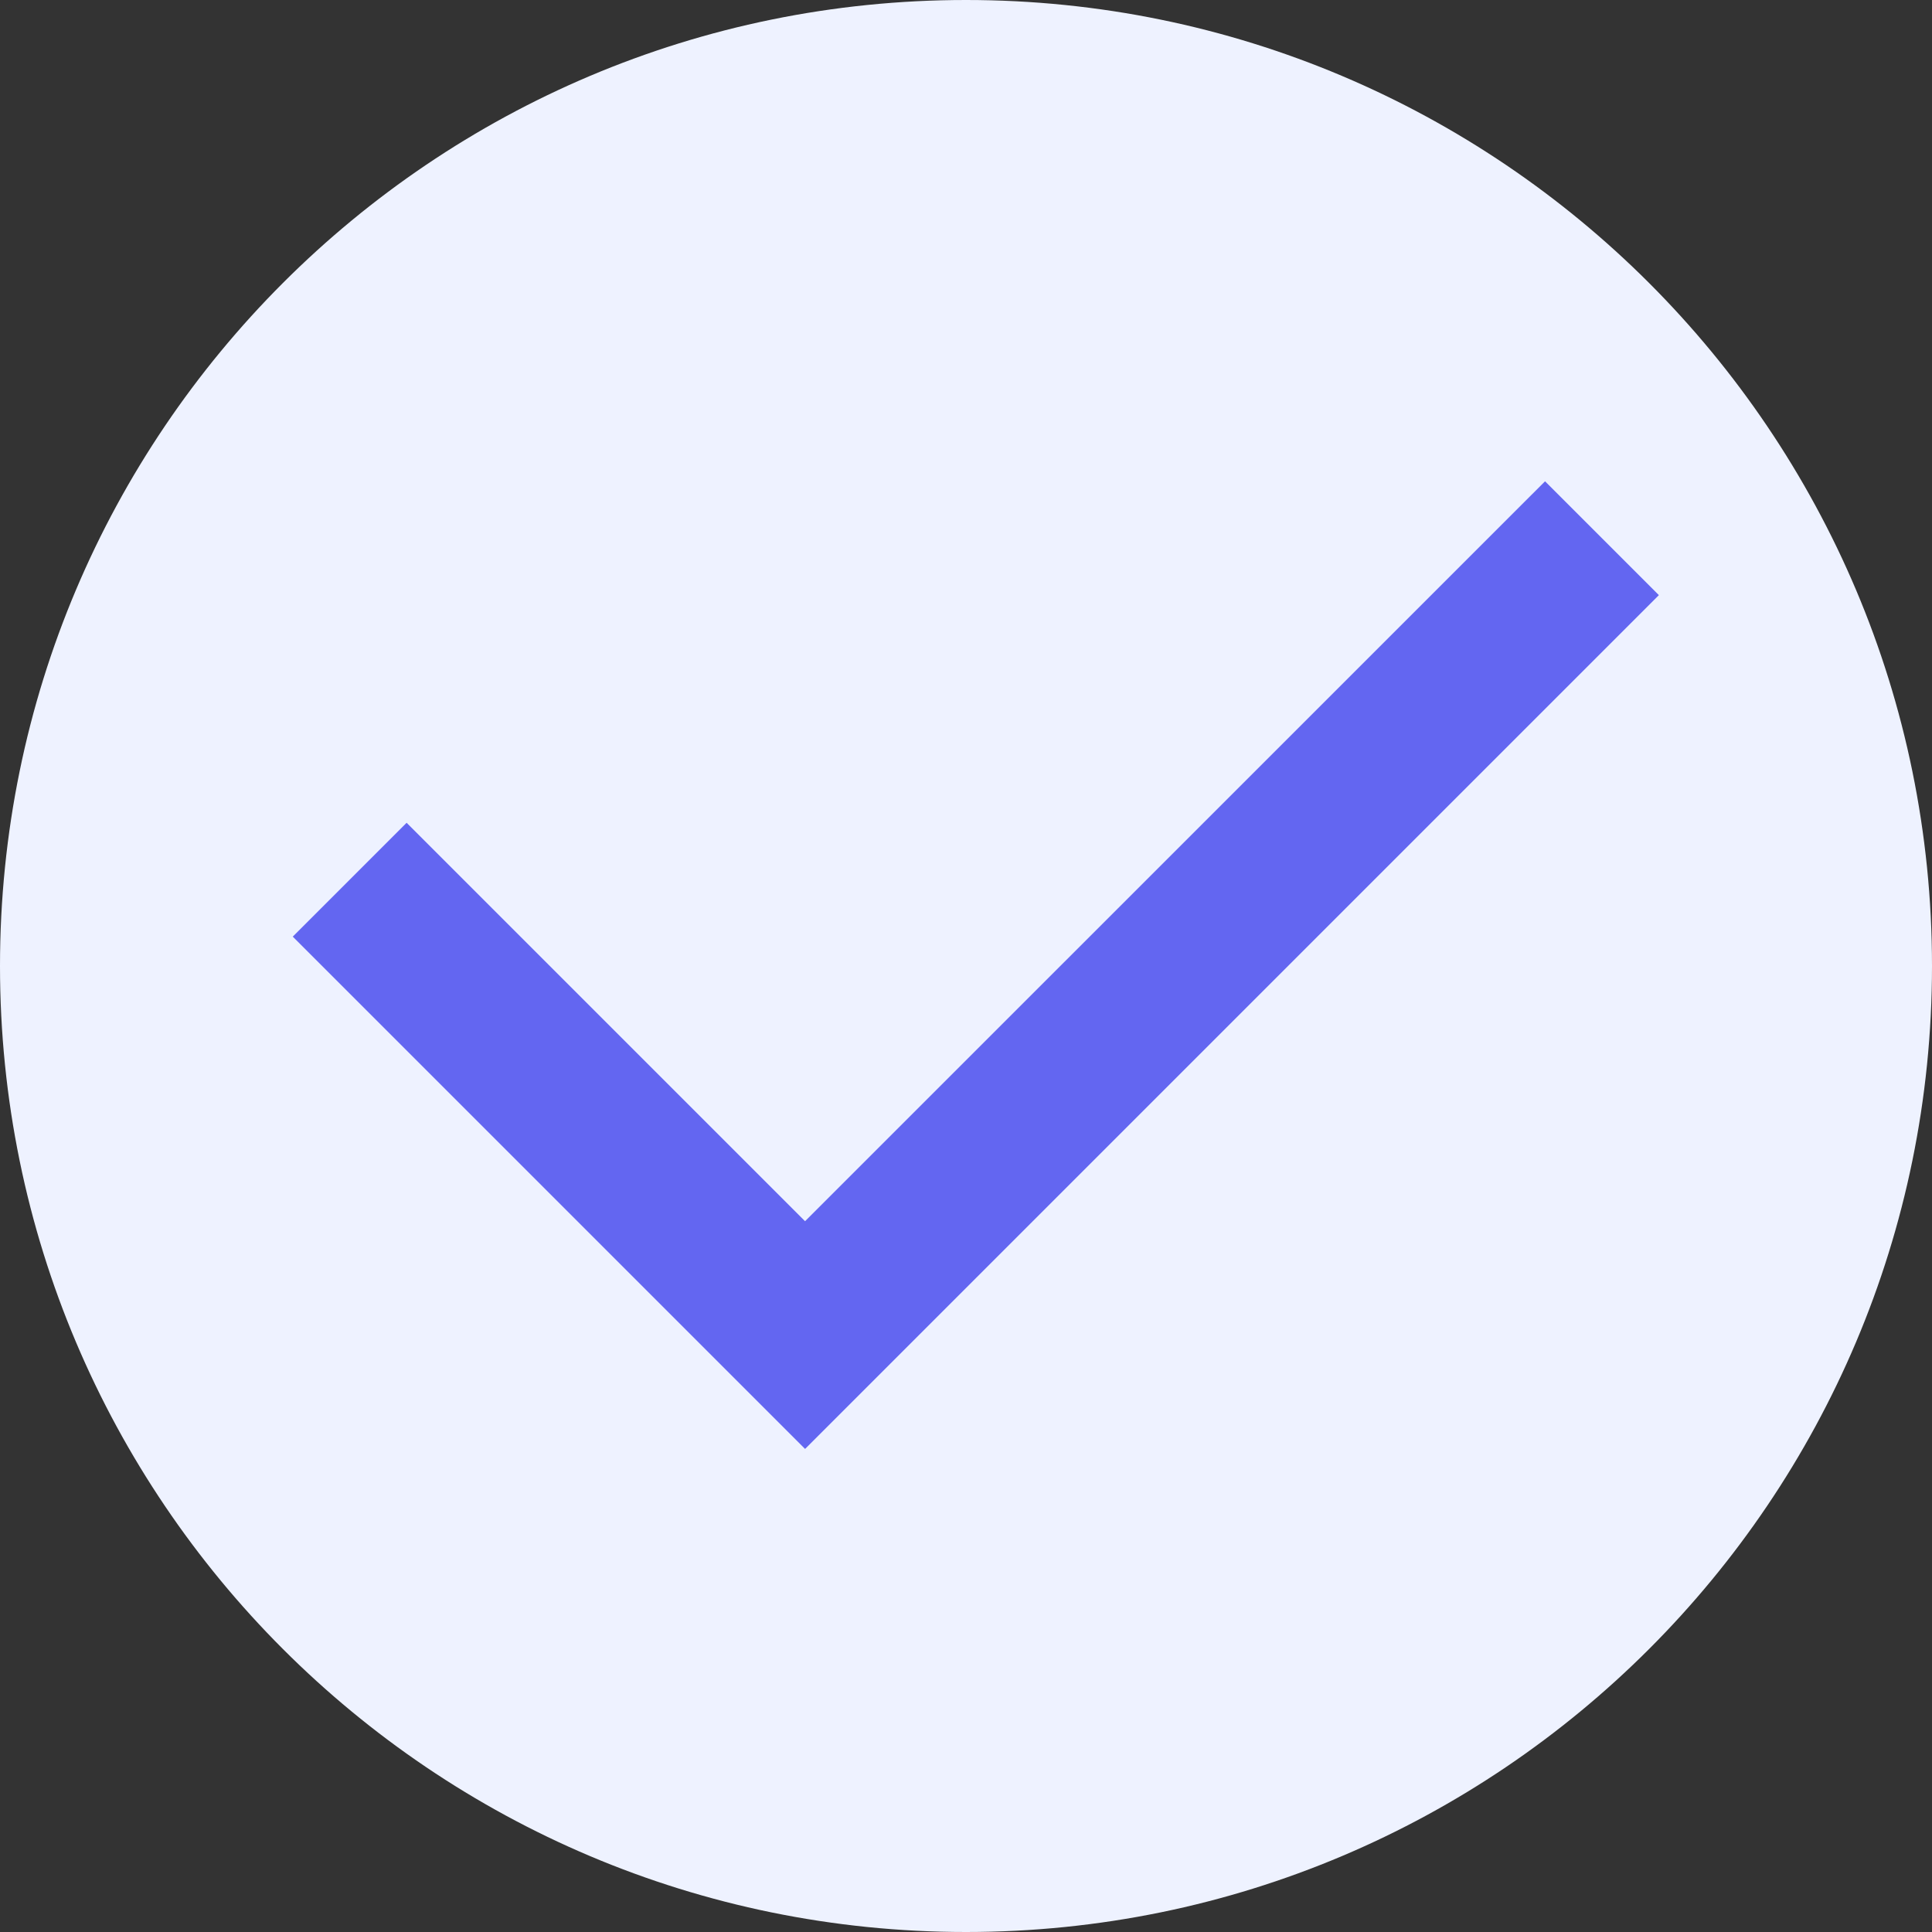 <svg width="24" height="24" viewBox="0 0 24 24" fill="none" xmlns="http://www.w3.org/2000/svg">
<rect x="0" y="0" width="24" height="24" fill="#333333" stroke="none"/>
<g id="check-fill">
<path d="M0 12C0 5.373 5.373 0 12 0C18.627 0 24 5.373 24 12C24 18.627 18.627 24 12 24C5.373 24 0 18.627 0 12Z" fill="#EEF2FF"/>
<path id="Vector" d="M9.647 15.524L10.001 15.878L10.354 15.524L19.193 6.686L19.9 7.393L10.001 17.292L4.344 11.635L5.051 10.928L9.647 15.524Z" fill="#6366F1" stroke="#6366F1"/>
</g>
</svg>
